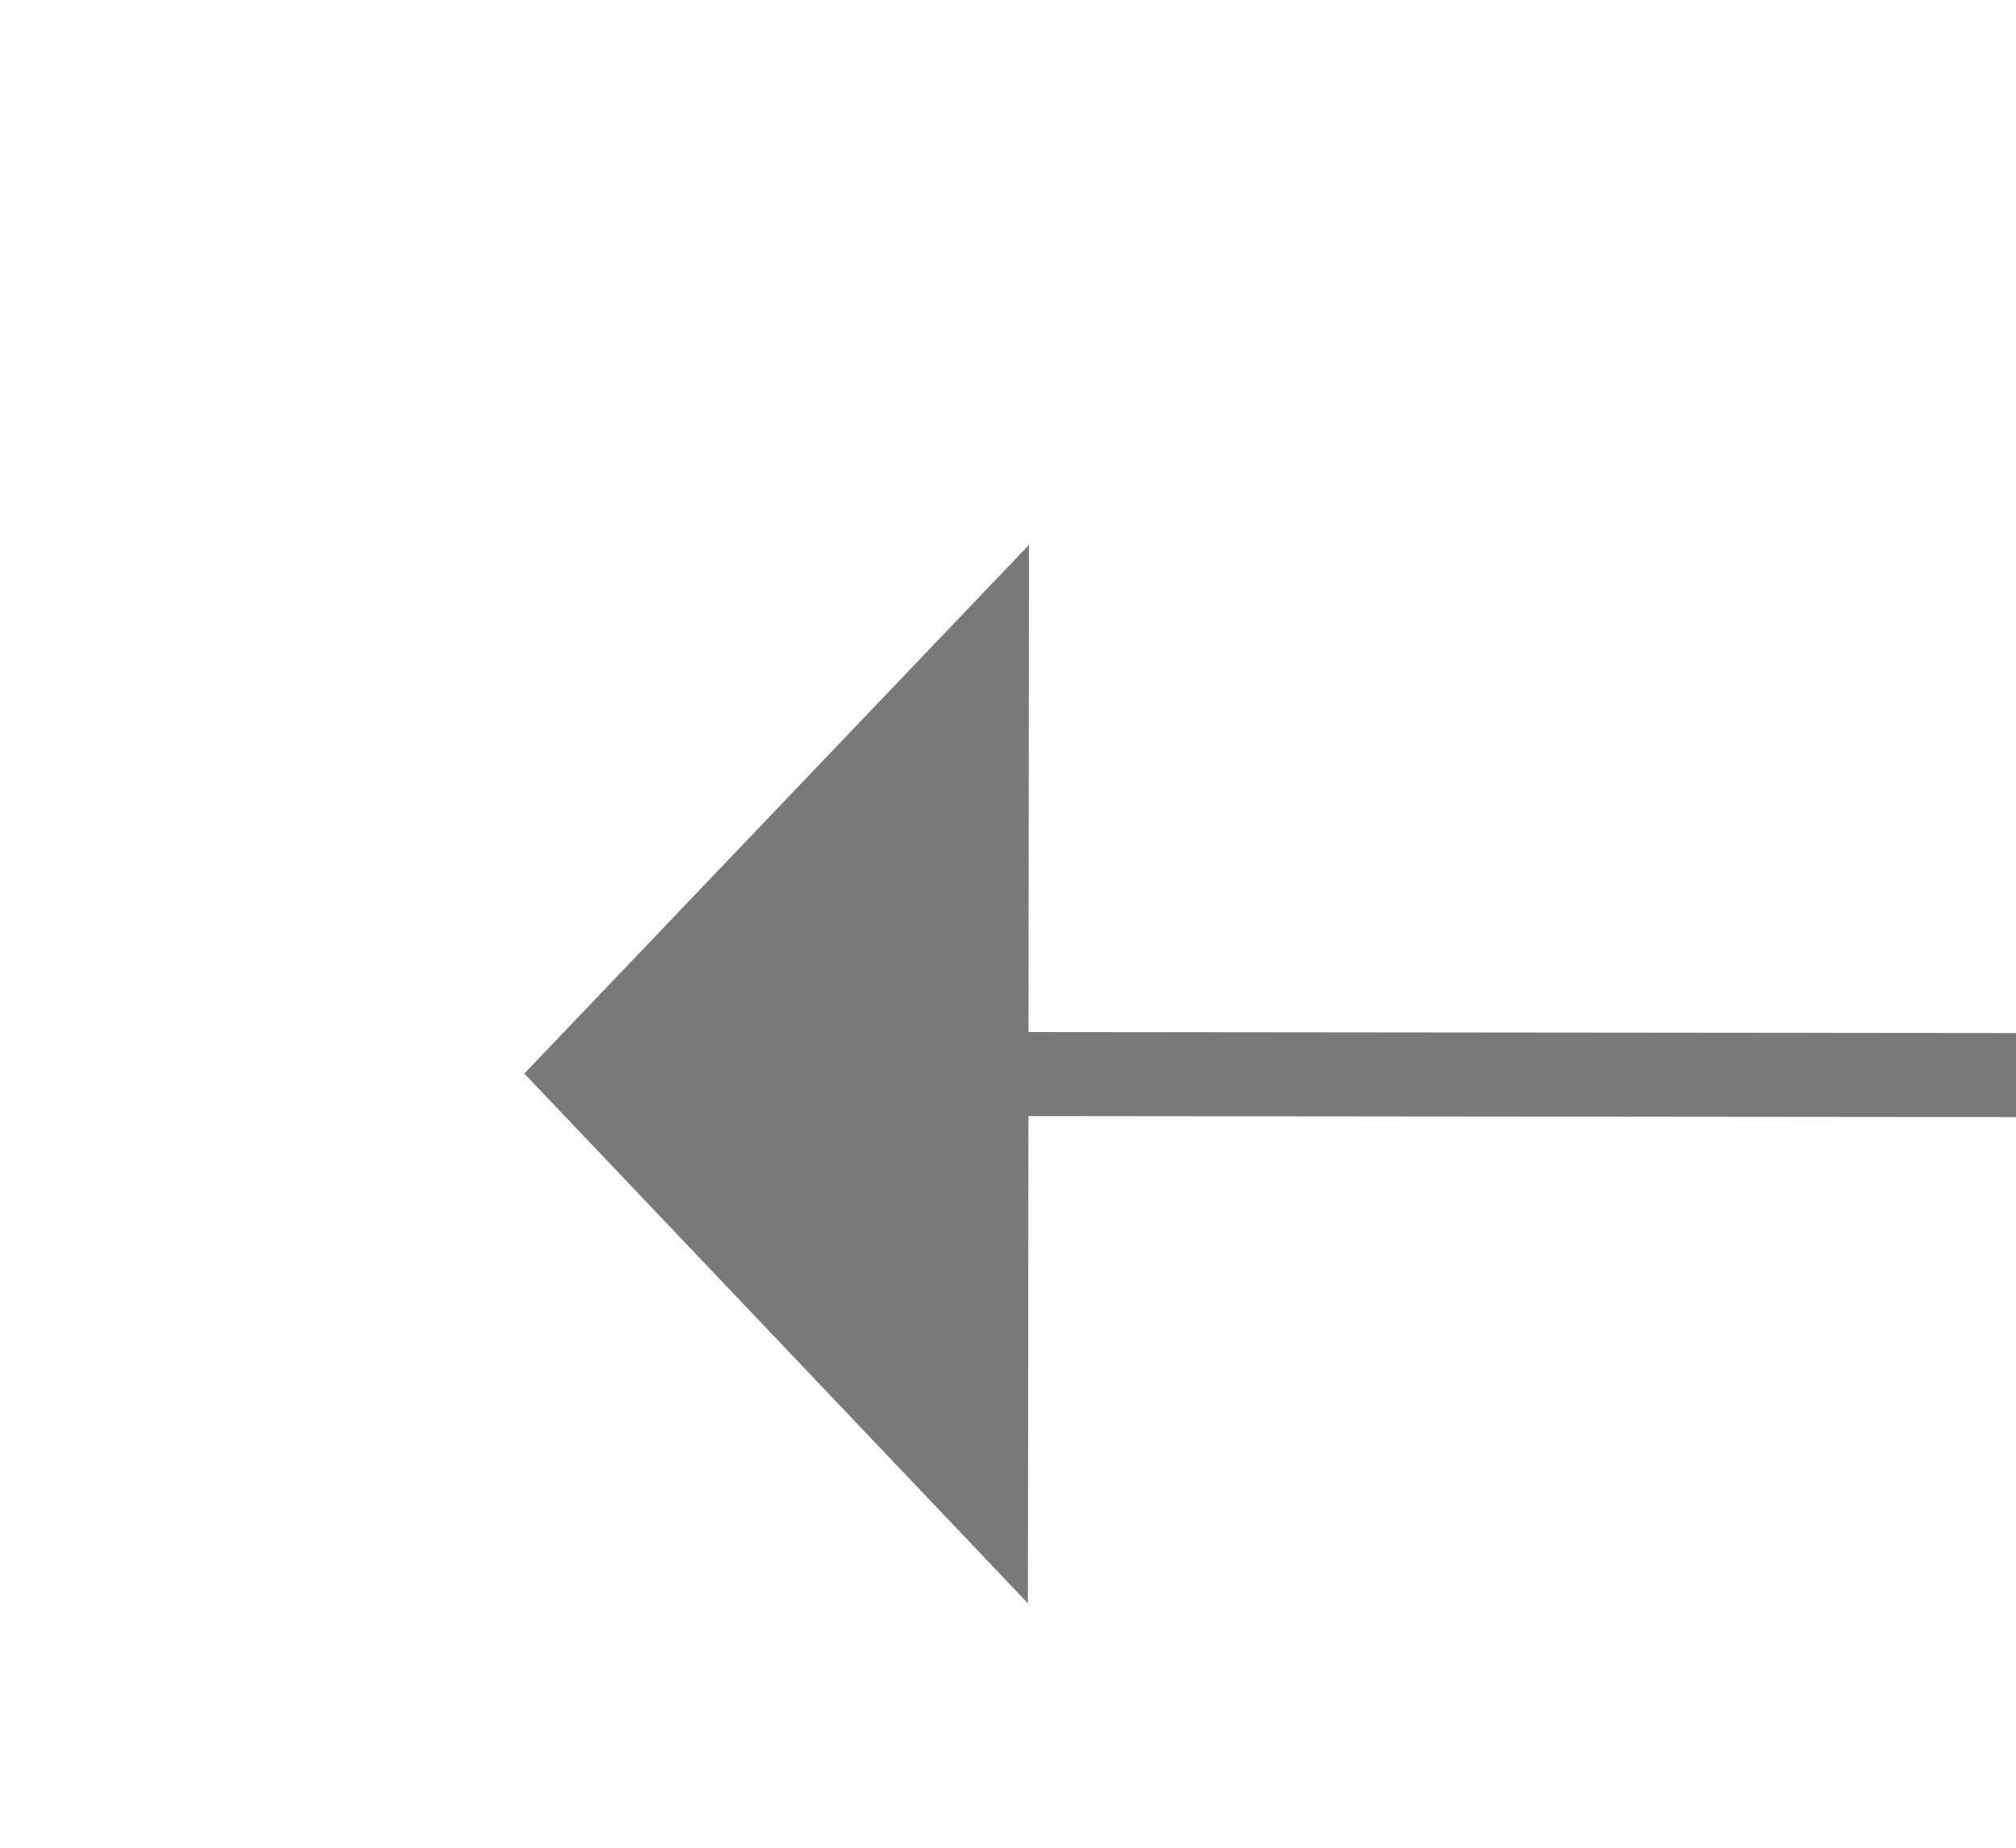 ﻿<?xml version="1.0" encoding="utf-8"?>
<svg version="1.1" xmlns:xlink="http://www.w3.org/1999/xlink" width="24px" height="22px" preserveAspectRatio="xMinYMid meet" viewBox="4280 1315  24 20" xmlns="http://www.w3.org/2000/svg">
  <g transform="matrix(-1 -0.017 0.017 -1 8560.222 2724.704 )">
    <path d="M 4290 1332.8  L 4296 1326.5  L 4290 1320.2  L 4290 1332.8  Z " fill-rule="nonzero" fill="#797979" stroke="none" transform="matrix(1 -0.016 0.016 1 -20.721 67.117 )" />
    <path d="M 4059 1326.5  L 4291 1326.5  " stroke-width="1" stroke="#797979" fill="none" transform="matrix(1 -0.016 0.016 1 -20.721 67.117 )" />
  </g>
</svg>